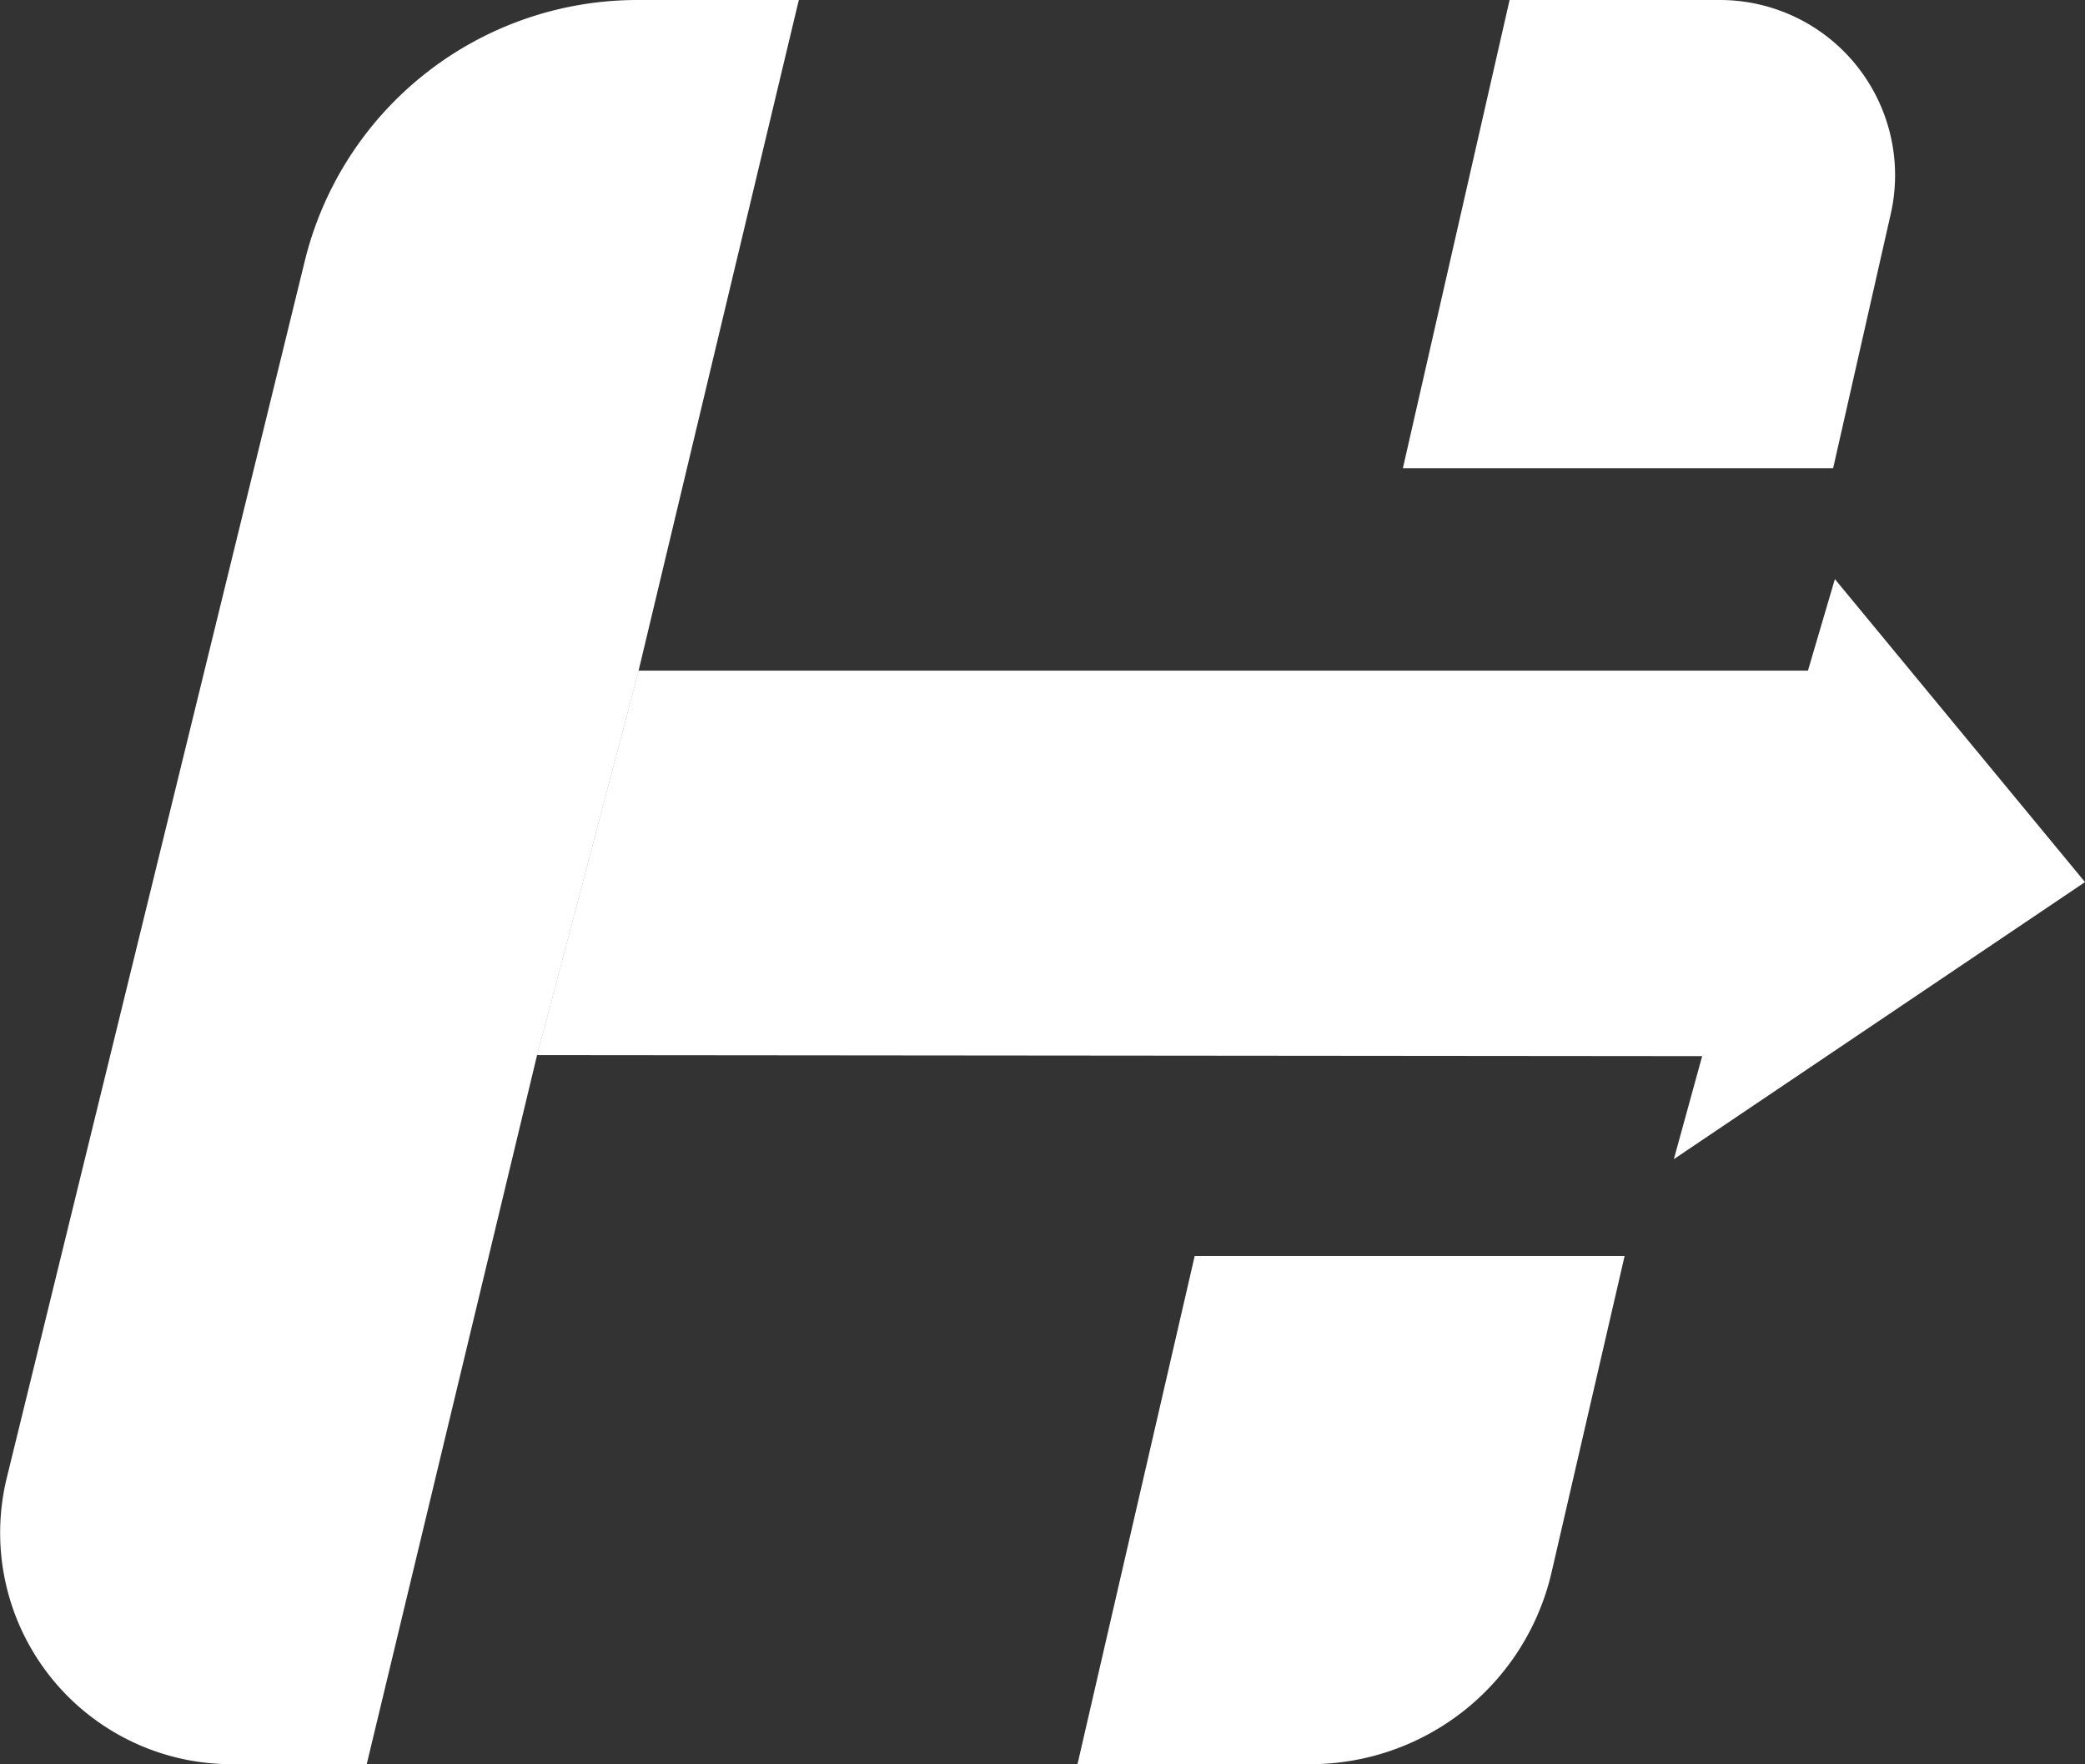 <svg xmlns="http://www.w3.org/2000/svg" viewBox="0 0 181.14 153.26"><rect x="0" y="0" width="181.14" height="153.26" fill="#333333" stroke="none"/><defs><style>.cls-1{fill:#fff;}</style></defs><g id="Layer_2" data-name="Layer 2"><g id="Layer_1-2" data-name="Layer 1"><path class="cls-1" d="M103.79,109.12h37.35l-6.34,27.46a21.52,21.52,0,0,1-21,16.68H93.61Z"/><path class="cls-1" d="M164.26,18.6l-5,22.07H121.88L131.15,0h18.26A15.22,15.22,0,0,1,164.26,18.6Z"/><path class="cls-1" d="M69.4,0,55.48,58.26l-8.82,33.4-14.8,61.6H20.11A20.1,20.1,0,0,1,.59,128.38L26.48,22.67A29.75,29.75,0,0,1,55.37,0Z"/><polyline class="cls-1" points="46.66 91.66 55.48 58.26 157.07 58.26 159.41 50.31 181.14 76.63 145.42 100.7 147.88 91.75"/><polygon class="cls-1" points="55.48 58.26 46.66 91.66 33.77 91.66 33.77 58.26 55.48 58.26"/><line class="cls-1" x1="147.88" y1="91.75" x2="46.66" y2="91.75"/></g></g></svg>